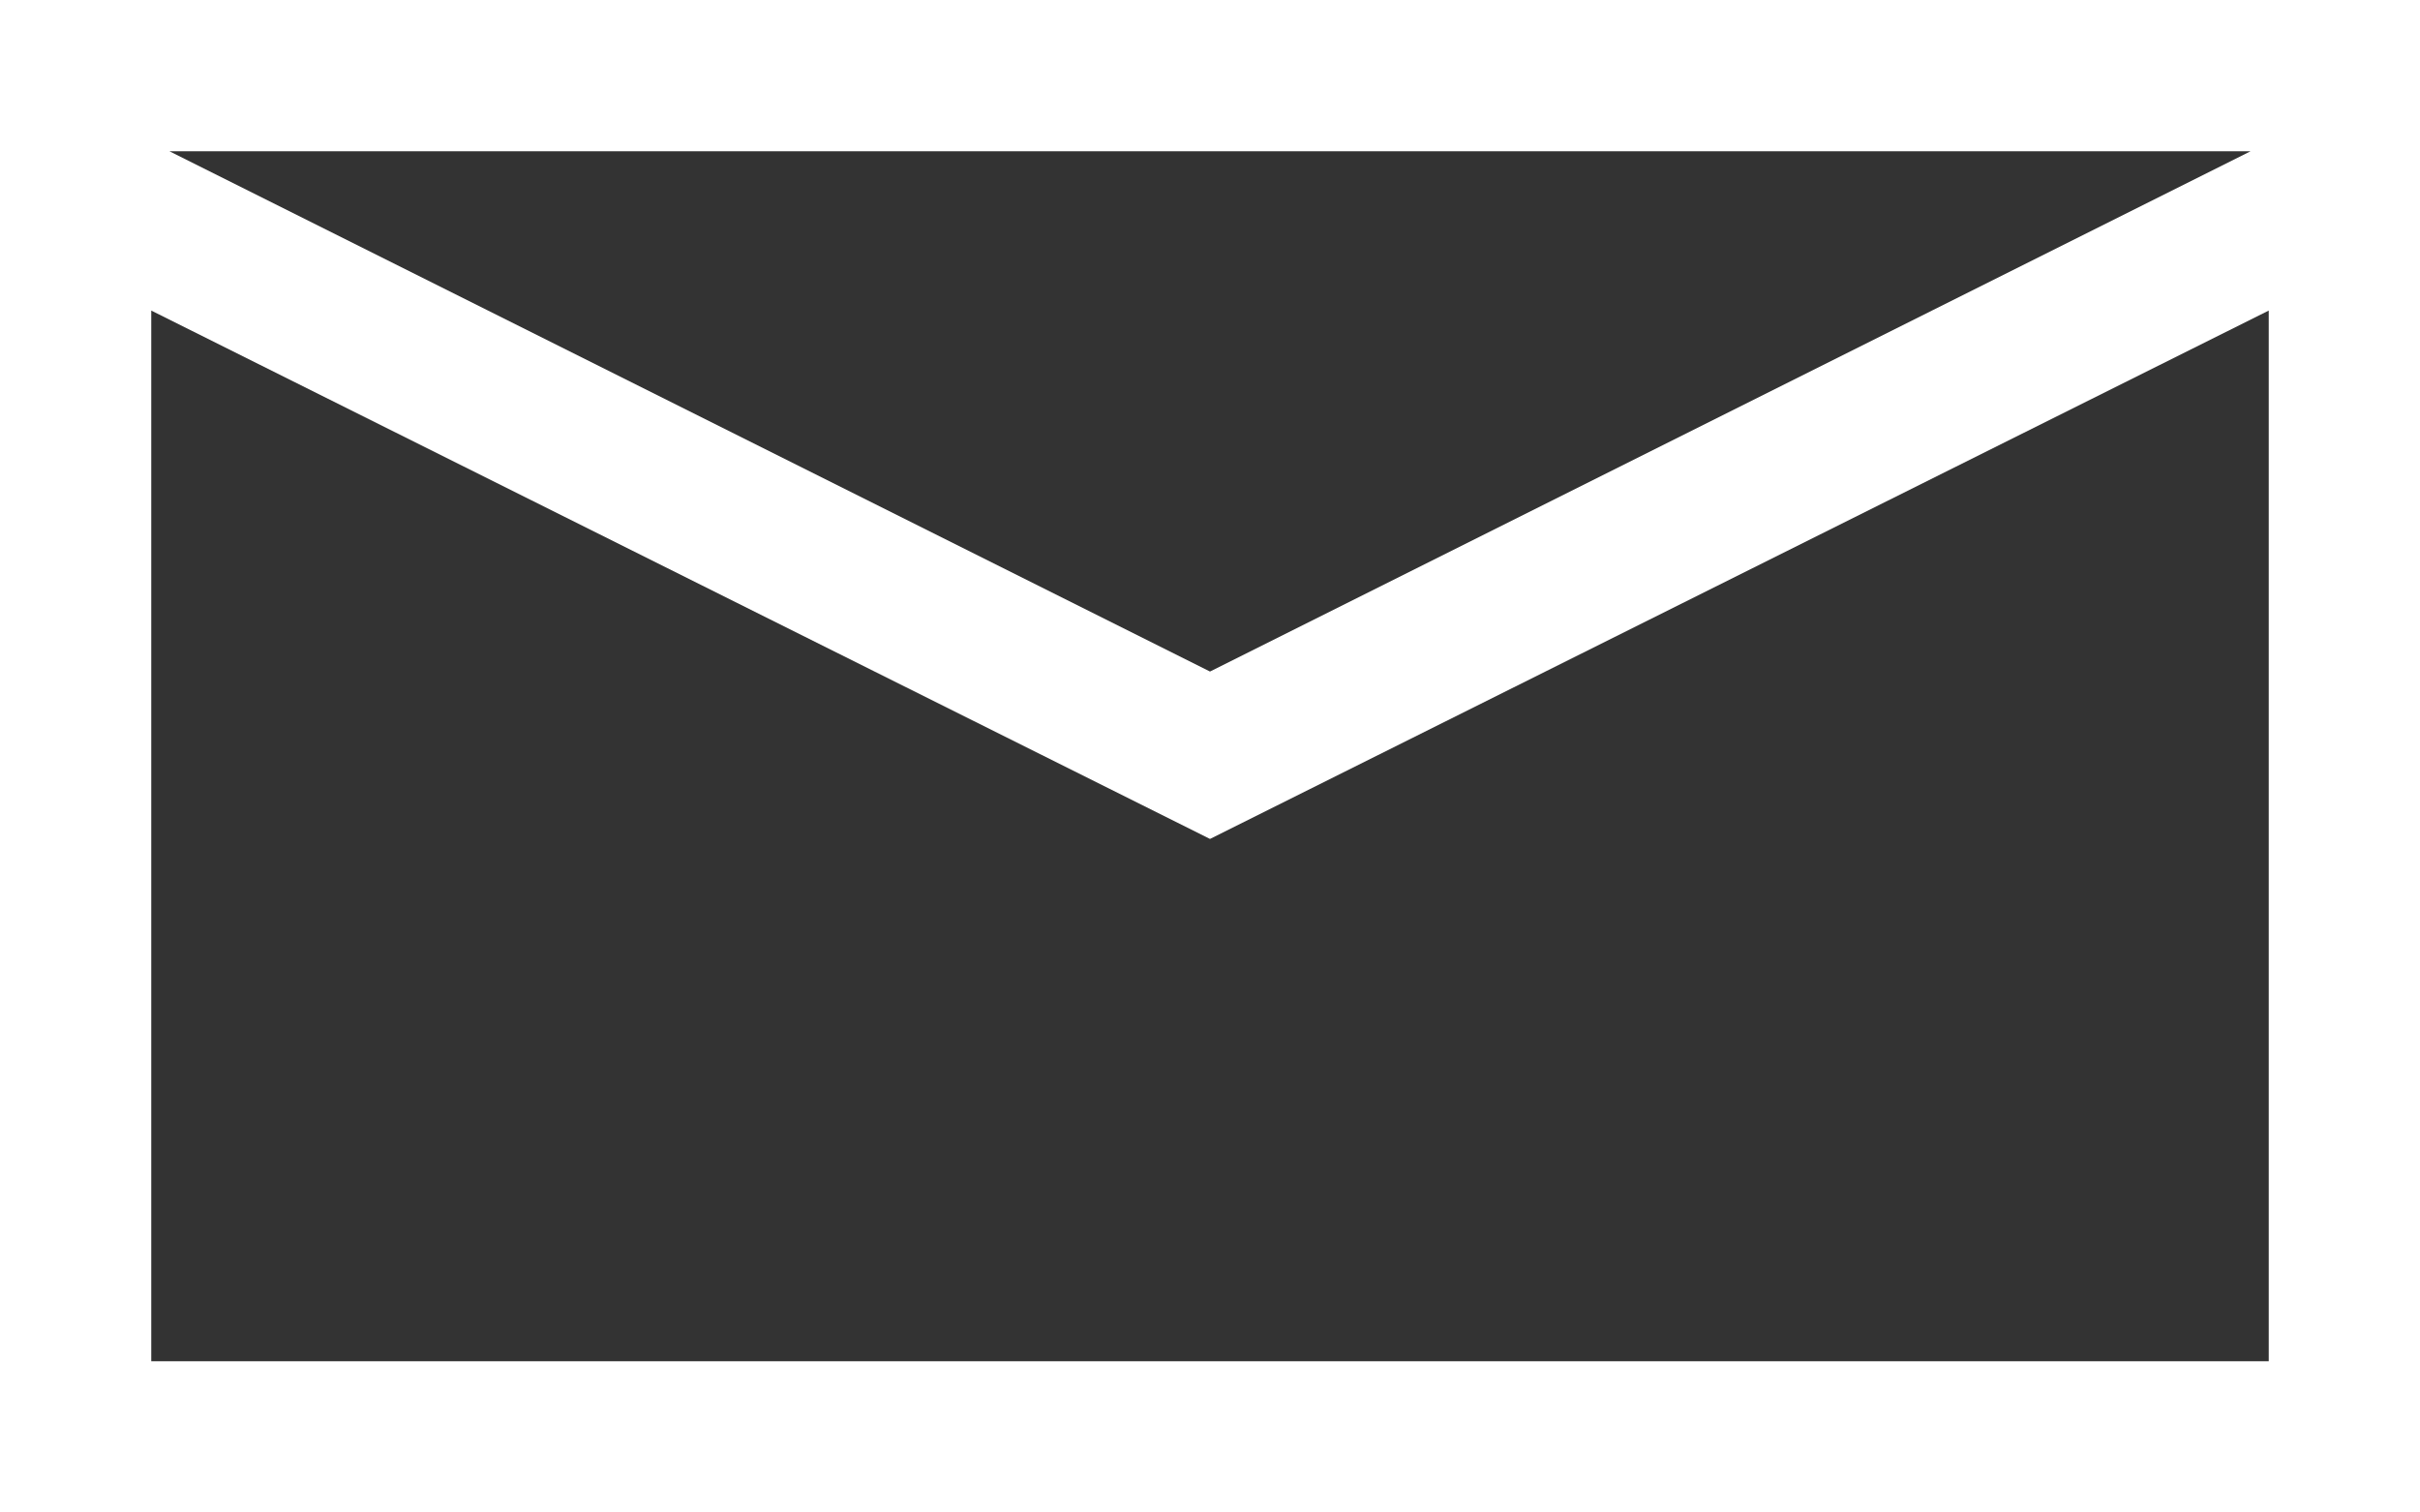 <svg data-bbox="2.89 2.93 12 7.5" viewBox="2.89 2.93 12 7.5" xmlns="http://www.w3.org/2000/svg" data-type="color" aria-labelledby="svgcid-jod66yrx0r7d"><rect x="2.89" y="2.93" width="12" height="7.5" fill="#333333" stroke="none"/><defs><style></style></defs><path d="M2.89 2.93h12v7.5h-12zm.75 6.75h10.5V4.47L8.89 7.09 3.64 4.47zm10.41-6H3.73l5.16 2.58z" fill="#ffffff" data-color="1"/></svg>

